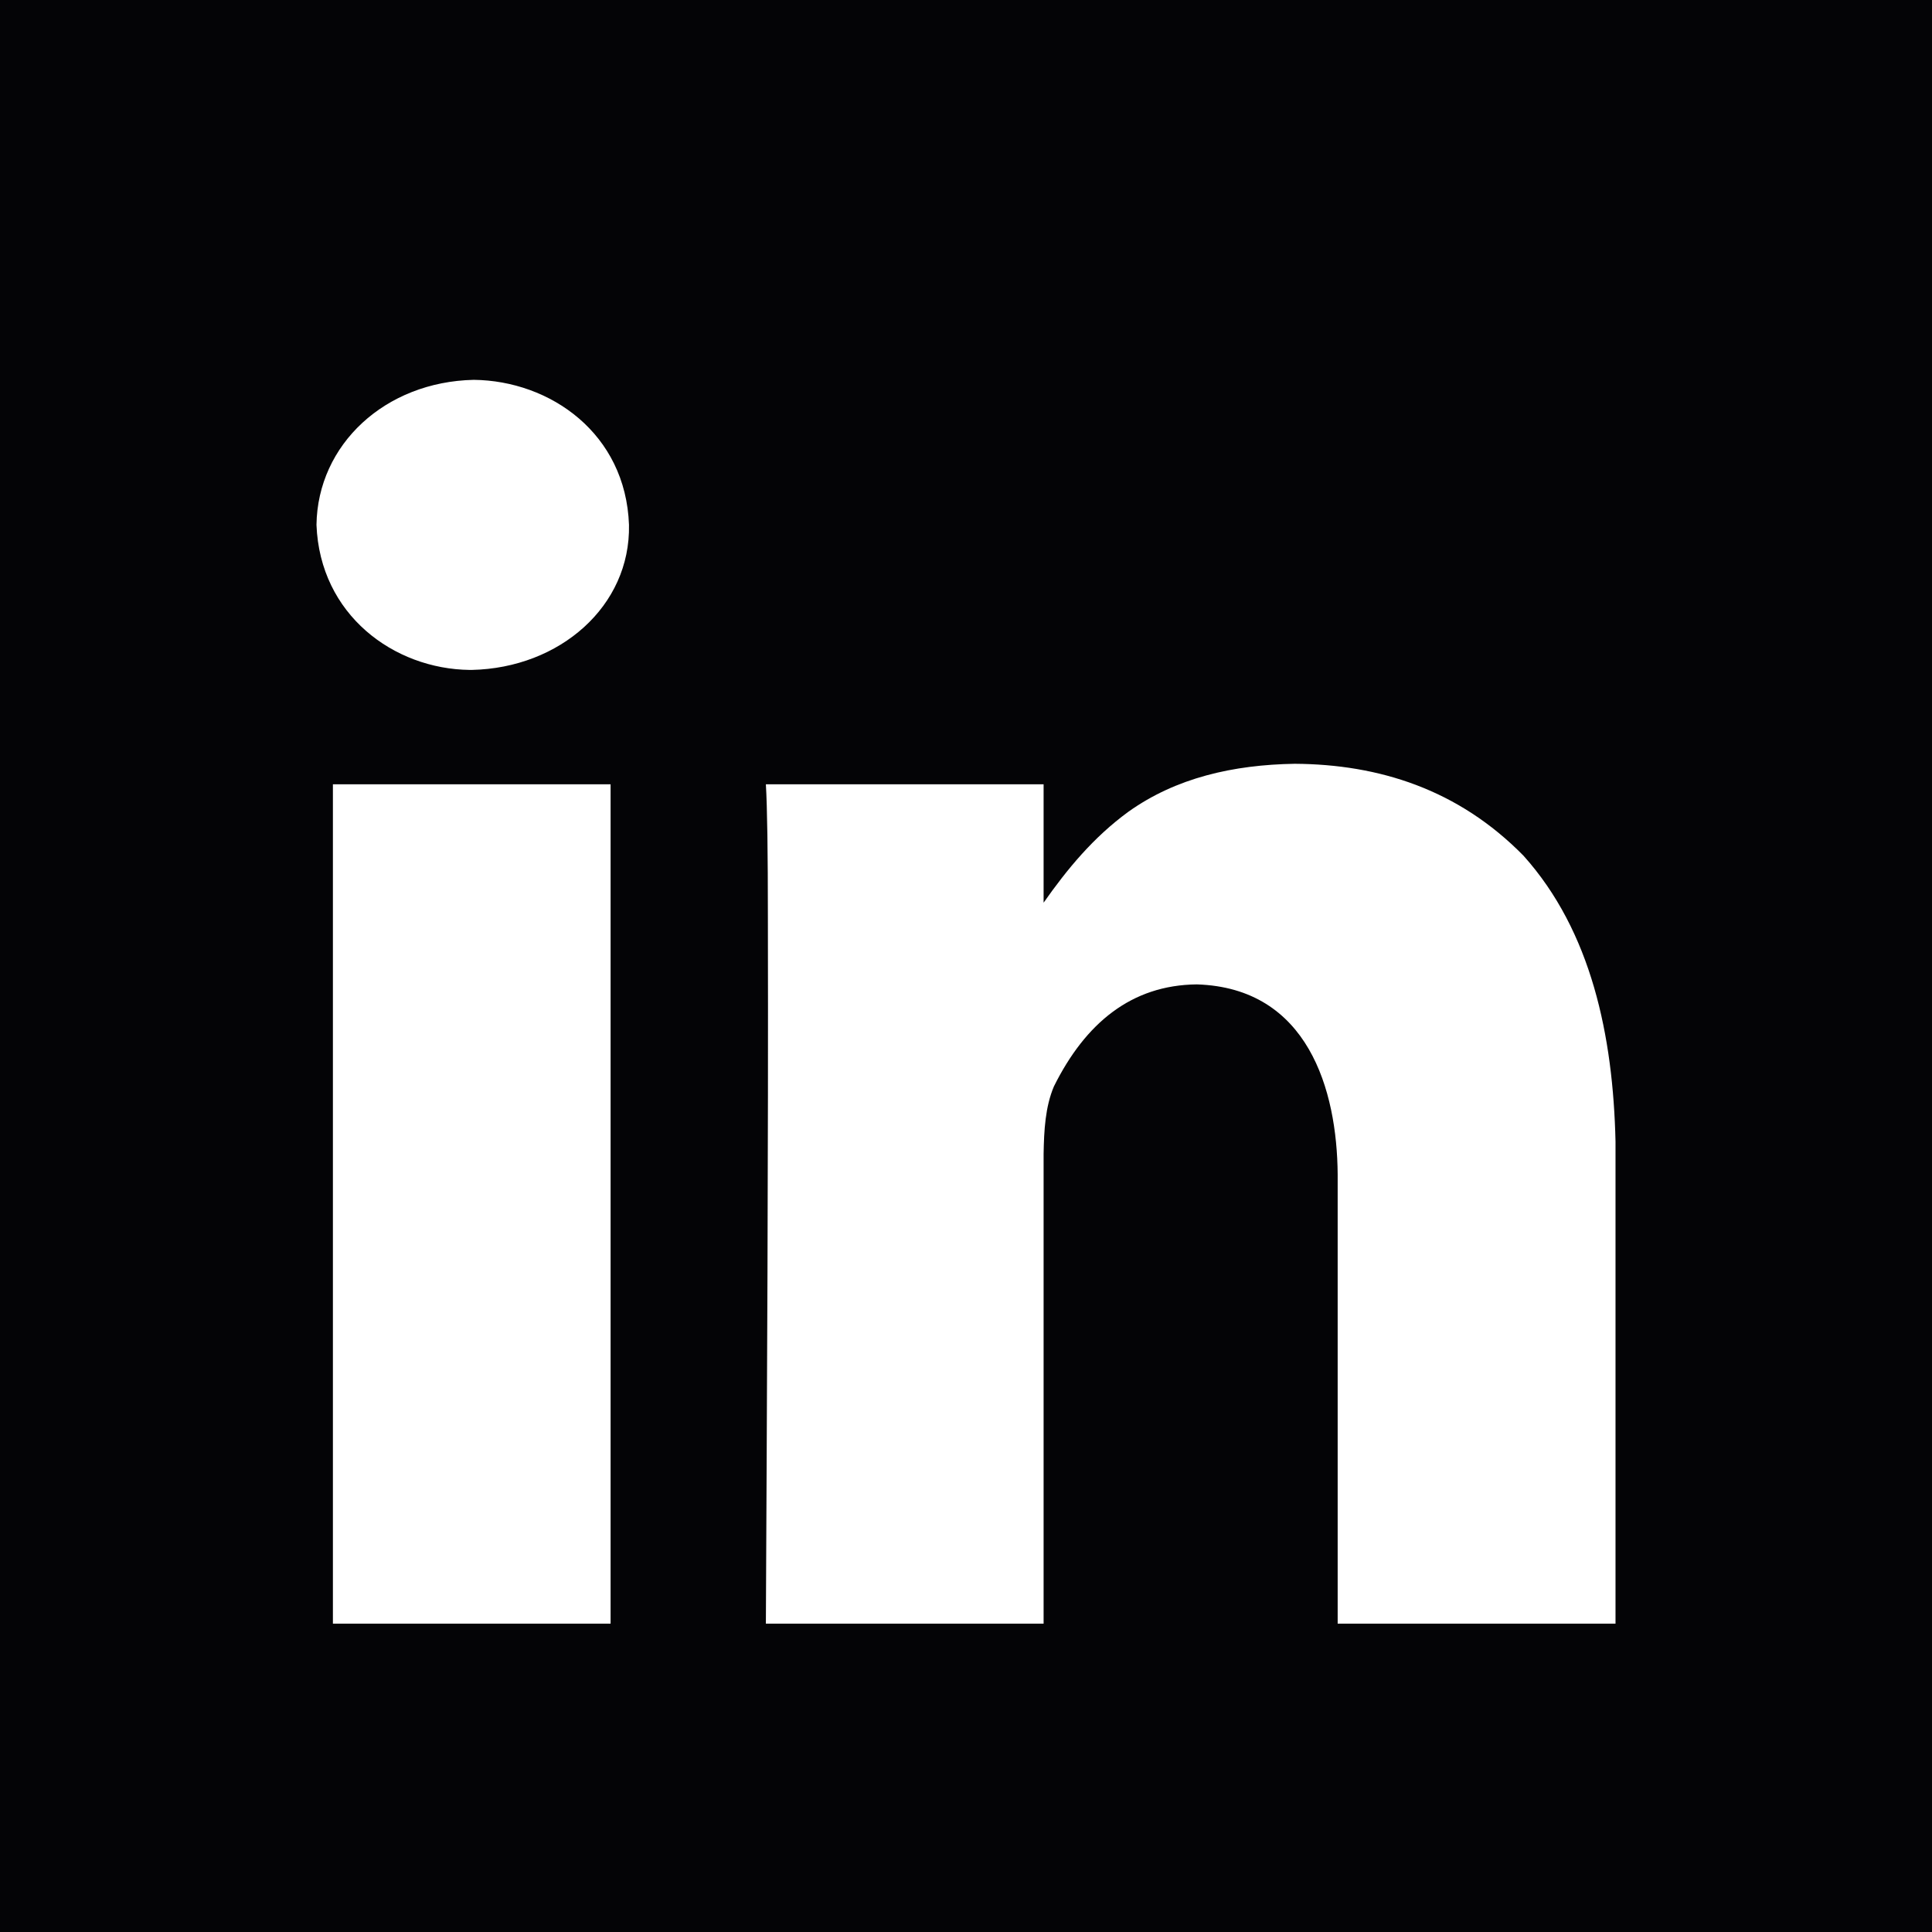 <svg width="48" height="48" viewBox="0 0 48 48" fill="none" xmlns="http://www.w3.org/2000/svg">
<g clip-path="url(#clip0_77_191)">
<path d="M0 0V48H48V0H0ZM11.771 9.437C13.673 9.458 15.546 10.77 15.627 13.04C15.668 15.059 13.908 16.597 11.722 16.644H11.669C9.787 16.622 7.948 15.277 7.863 13.04C7.89 11.043 9.568 9.484 11.771 9.437ZM32.168 18.976C34.258 18.989 36.231 19.609 37.852 21.261C39.536 23.139 40.077 25.729 40.137 28.362V40.339H33.234V29.177C33.219 27.085 32.502 24.542 29.733 24.457C28.111 24.474 26.966 25.417 26.183 26.994C25.969 27.502 25.938 28.085 25.928 28.667V40.339H19.028C19.055 34.504 19.091 28.669 19.078 22.834C19.078 21.177 19.062 20.06 19.028 19.485H25.928V22.427C26.513 21.594 27.163 20.804 28.034 20.168C29.216 19.325 30.636 19.001 32.168 18.976ZM8.271 19.485H15.17V40.339H8.271V19.485Z" fill="#040406"/>
</g>
<defs>
<clipPath id="clip0_77_191">
<rect width="48" height="48" fill="white"/>
</clipPath>
</defs>
</svg>

